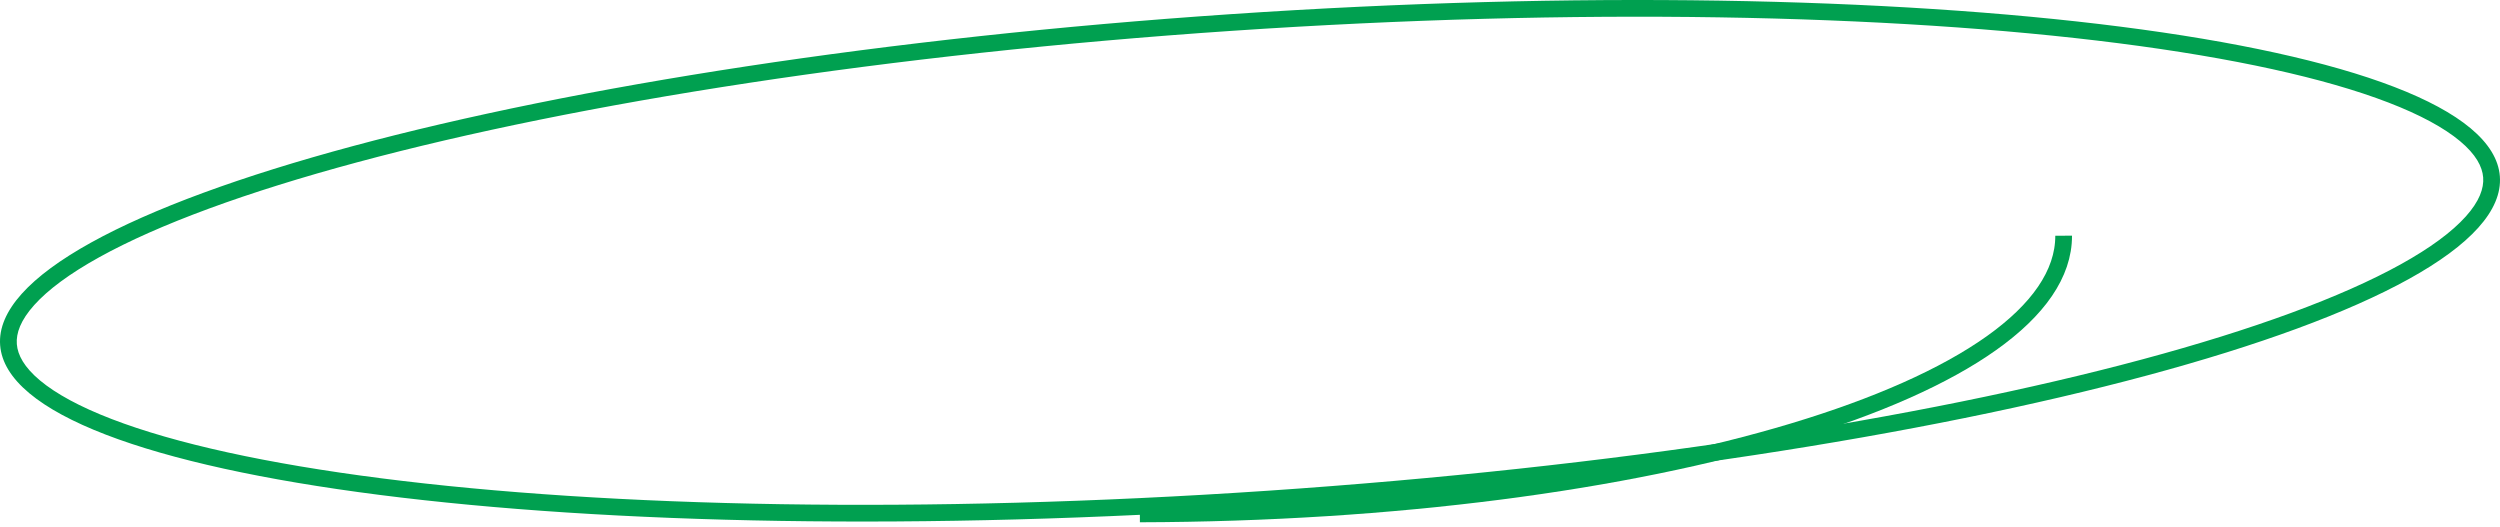 <svg width="299" height="63" viewBox="0 0 299 63" fill="none" xmlns="http://www.w3.org/2000/svg">
<path d="M246.813 28.19C246.858 46.413 197.393 61.31 136.329 61.464" stroke="#00A050" stroke-width="2"/>
<path fill-rule="evenodd" clip-rule="evenodd" d="M294.904 25.896C296.541 24.073 297.087 22.524 296.987 21.222C296.888 19.921 296.113 18.461 294.216 16.876C292.317 15.29 289.466 13.732 285.654 12.263C278.04 9.33 267.036 6.917 253.372 5.17C226.078 1.681 188.591 0.901 147.402 3.684C106.213 6.467 69.229 12.279 42.745 19.403C29.486 22.969 18.961 26.837 11.87 30.764C8.32 32.73 5.735 34.655 4.096 36.481C2.459 38.304 1.913 39.853 2.013 41.155C2.112 42.456 2.887 43.916 4.784 45.501C6.683 47.087 9.534 48.645 13.347 50.114C20.96 53.047 31.964 55.46 45.628 57.207C72.922 60.696 110.409 61.476 151.598 58.693C192.787 55.91 229.771 50.098 256.255 42.974C269.514 39.408 280.039 35.54 287.129 31.613C290.68 29.647 293.265 27.722 294.904 25.896ZM151.75 60.687C234.307 55.108 300.225 37.379 298.983 21.087C297.74 4.796 229.807 -3.889 147.25 1.69C64.693 7.269 -1.225 24.998 0.017 41.289C1.26 57.581 69.193 66.266 151.75 60.687Z" fill="#00A050"/>
</svg>
